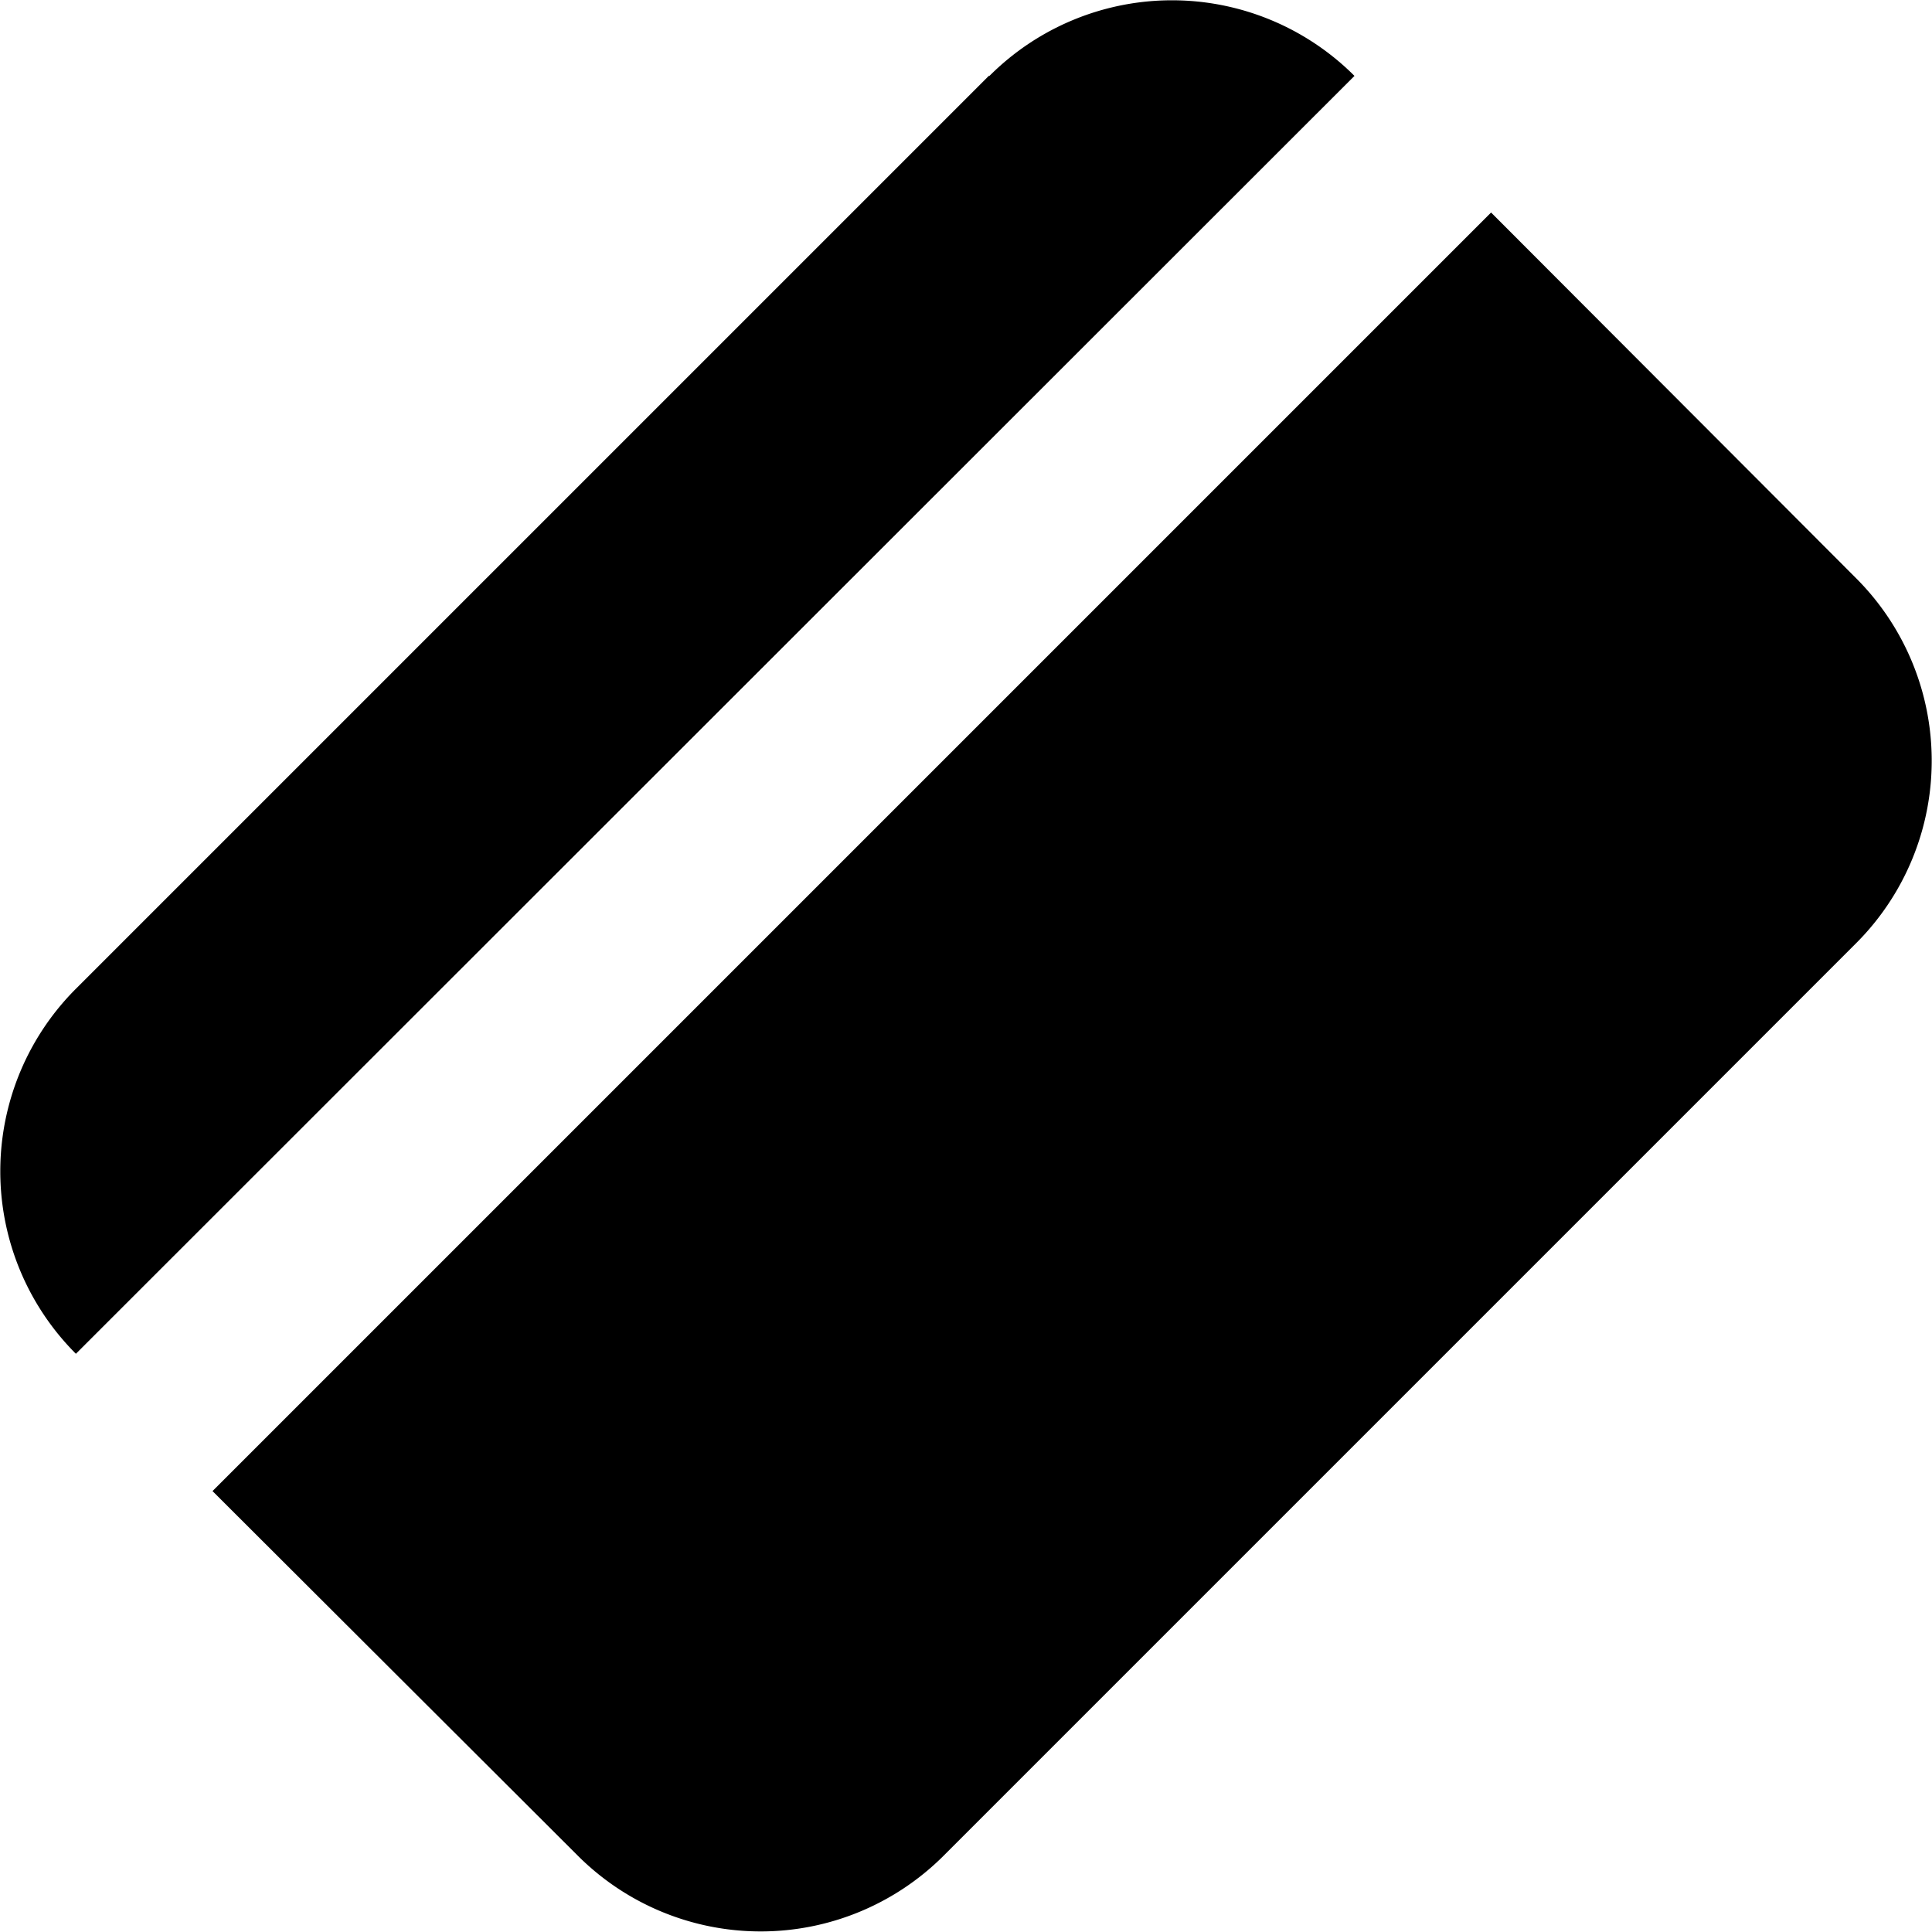 <svg id="Layer_1" data-name="Layer 1" xmlns="http://www.w3.org/2000/svg" viewBox="0 0 28 28"><title>credit_card</title><path d="M14.33,1.1L1.1,14.33a3.74,3.74,0,0,0,0,5.29L19.63,1.1a3.74,3.74,0,0,0-5.29,0M26.9,8.38L21.61,3.08,3.08,21.61,8.38,26.9a3.75,3.75,0,0,0,5.29,0L26.9,13.67a3.74,3.74,0,0,0,0-5.29" transform="translate(0 0)"/></svg>
